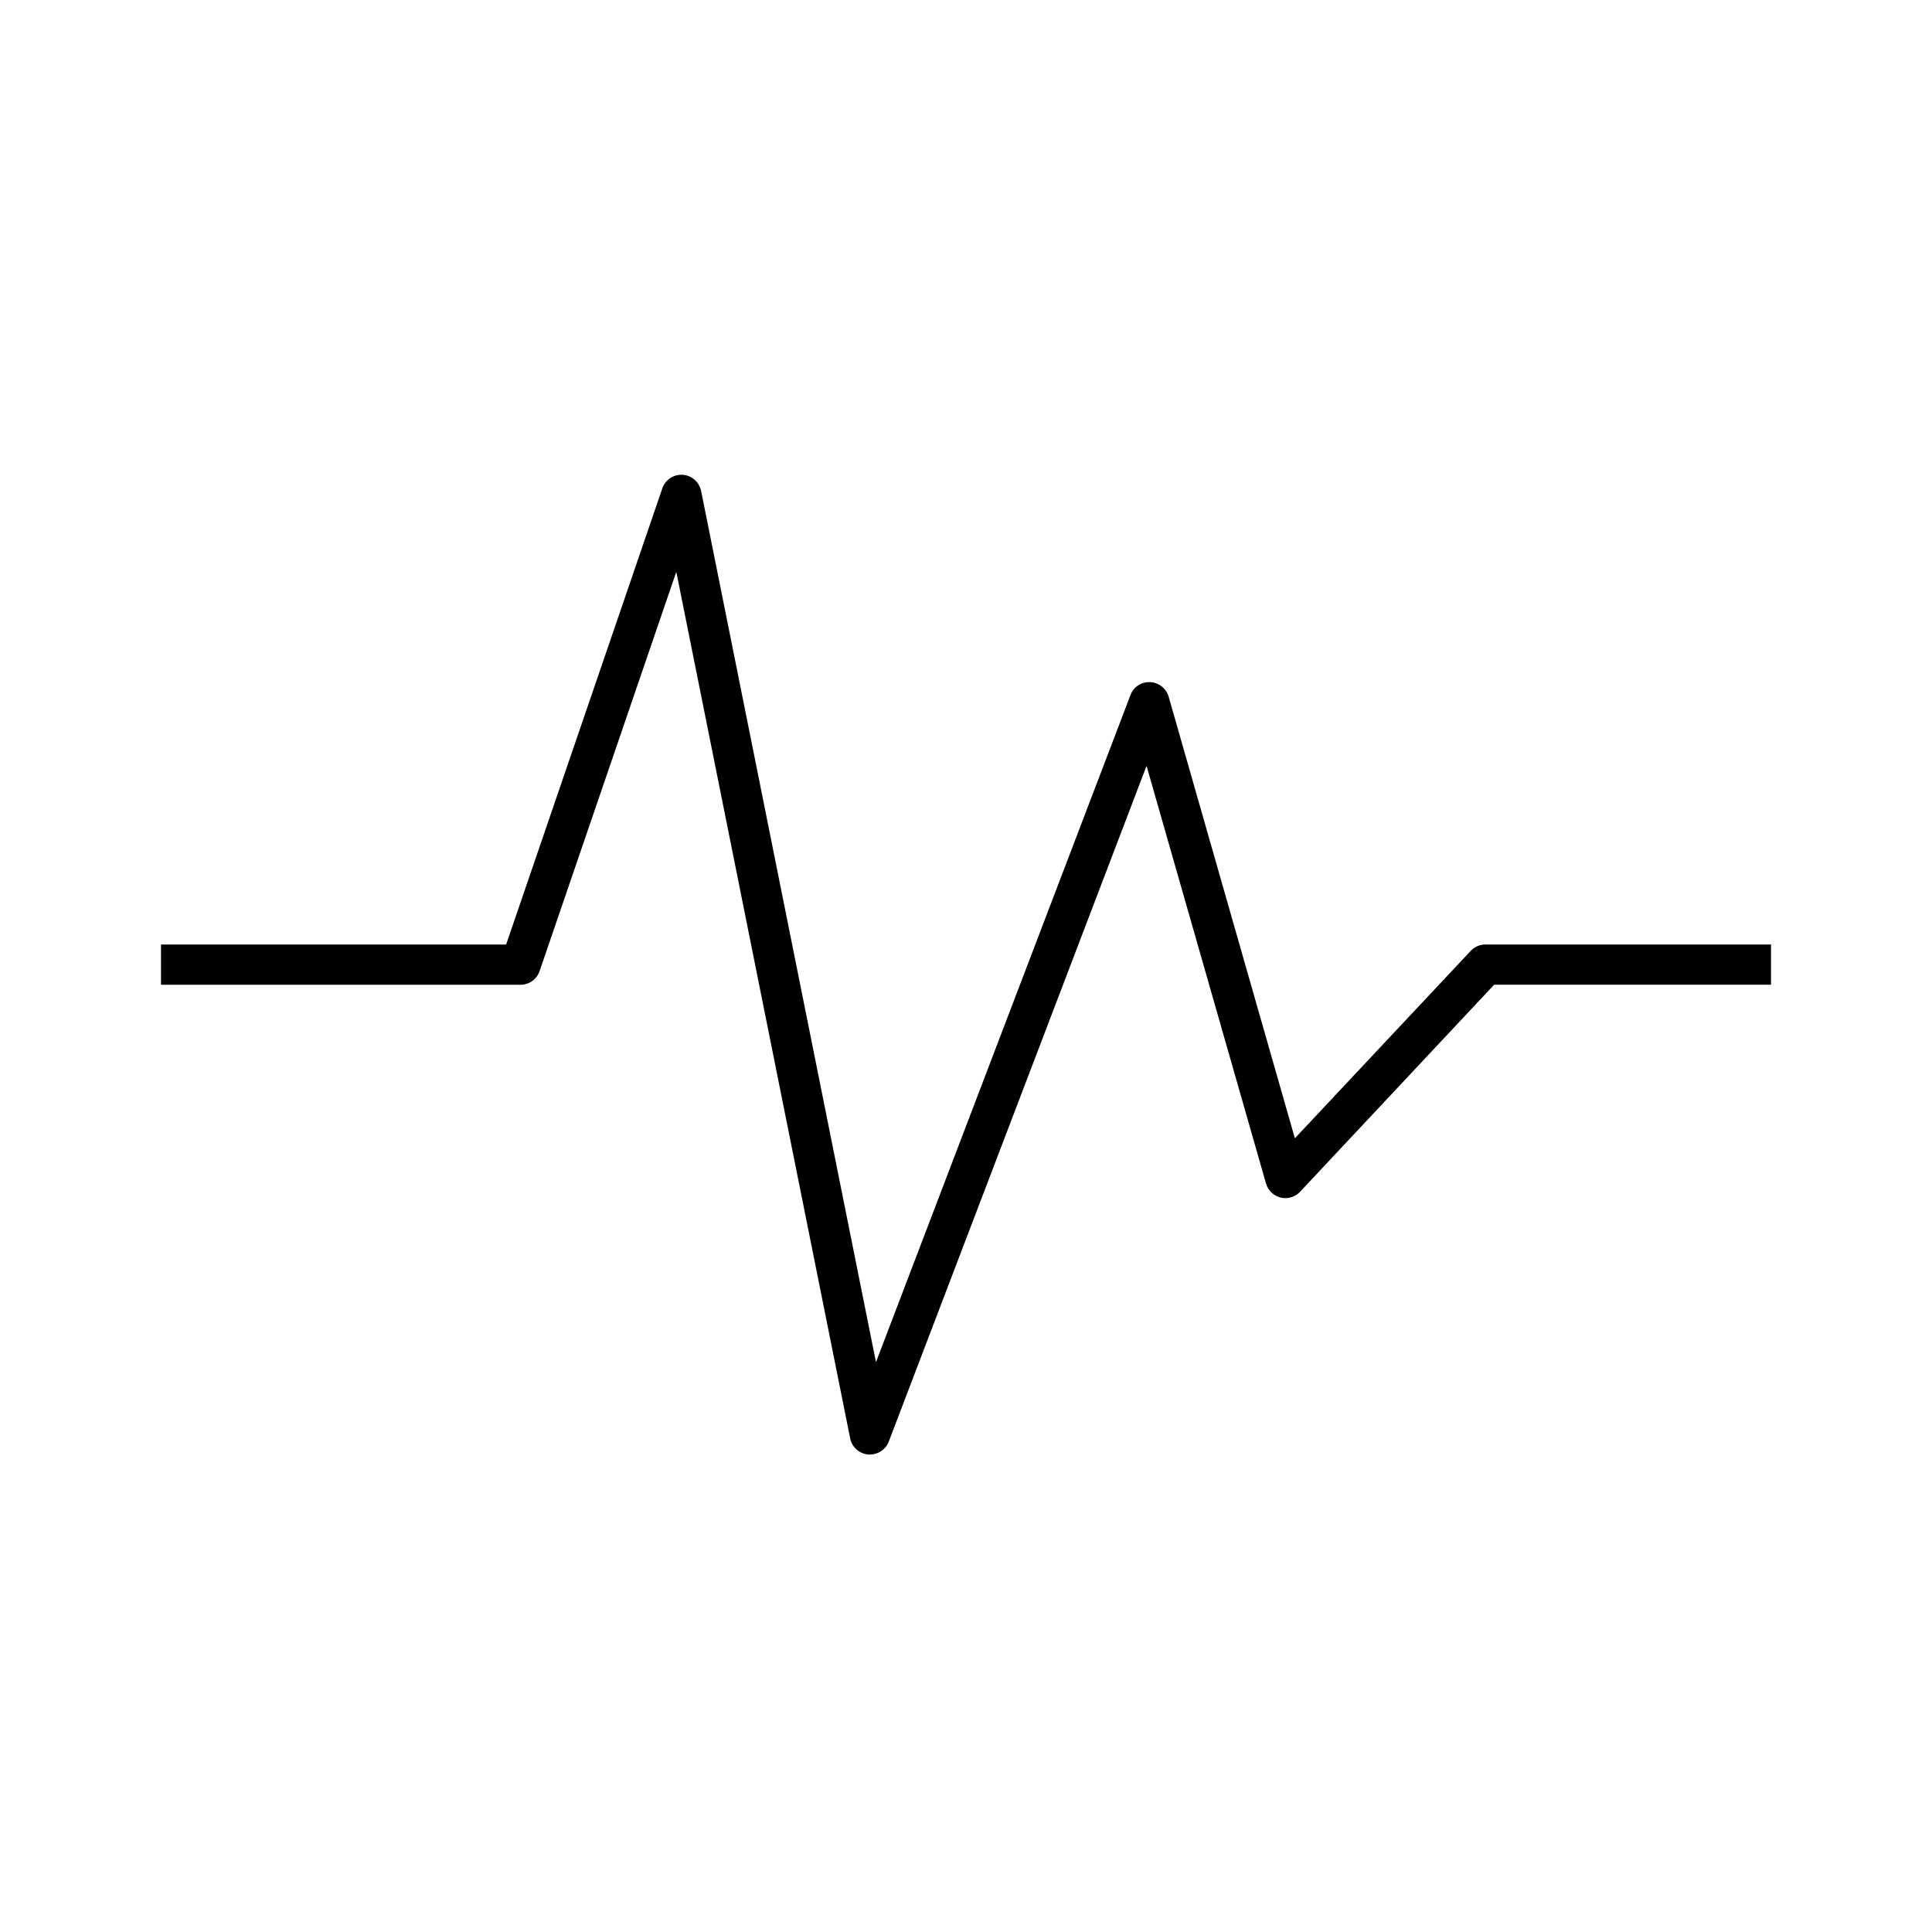 <svg width="39" height="39" xmlns="http://www.w3.org/2000/svg" xmlns:xlink="http://www.w3.org/1999/xlink" overflow="hidden"><defs><clipPath id="clip0"><rect x="149" y="396" width="39" height="39"/></clipPath></defs><g clip-path="url(#clip0)" transform="translate(-149 -396)"><path d="M166.562 425.361C166.55 425.361 166.539 425.361 166.528 425.361 166.347 425.346 166.198 425.214 166.162 425.036L162.655 407.558C162.655 407.55 162.65 407.55 162.647 407.558L159.892 415.604C159.836 415.768 159.681 415.879 159.508 415.879L152.25 415.879 152.25 415.066 159.217 415.066 162.37 405.858C162.442 405.646 162.673 405.533 162.885 405.605 163.022 405.652 163.124 405.768 163.153 405.91L166.68 423.483C166.68 423.49 166.685 423.491 166.688 423.483L171.82 410.031C171.88 409.866 172.042 409.76 172.217 409.77 172.392 409.778 172.542 409.896 172.591 410.064L175.137 418.972C175.137 418.976 175.141 418.977 175.144 418.972L178.689 415.194C178.766 415.112 178.873 415.066 178.986 415.066L184.75 415.066 184.75 415.878 179.161 415.878 175.244 420.057C175.09 420.221 174.833 420.229 174.67 420.076 174.616 420.026 174.577 419.962 174.556 419.891L172.148 411.472C172.148 411.466 172.143 411.466 172.14 411.472L166.941 425.1C166.881 425.257 166.73 425.361 166.562 425.361Z"/></g></svg>